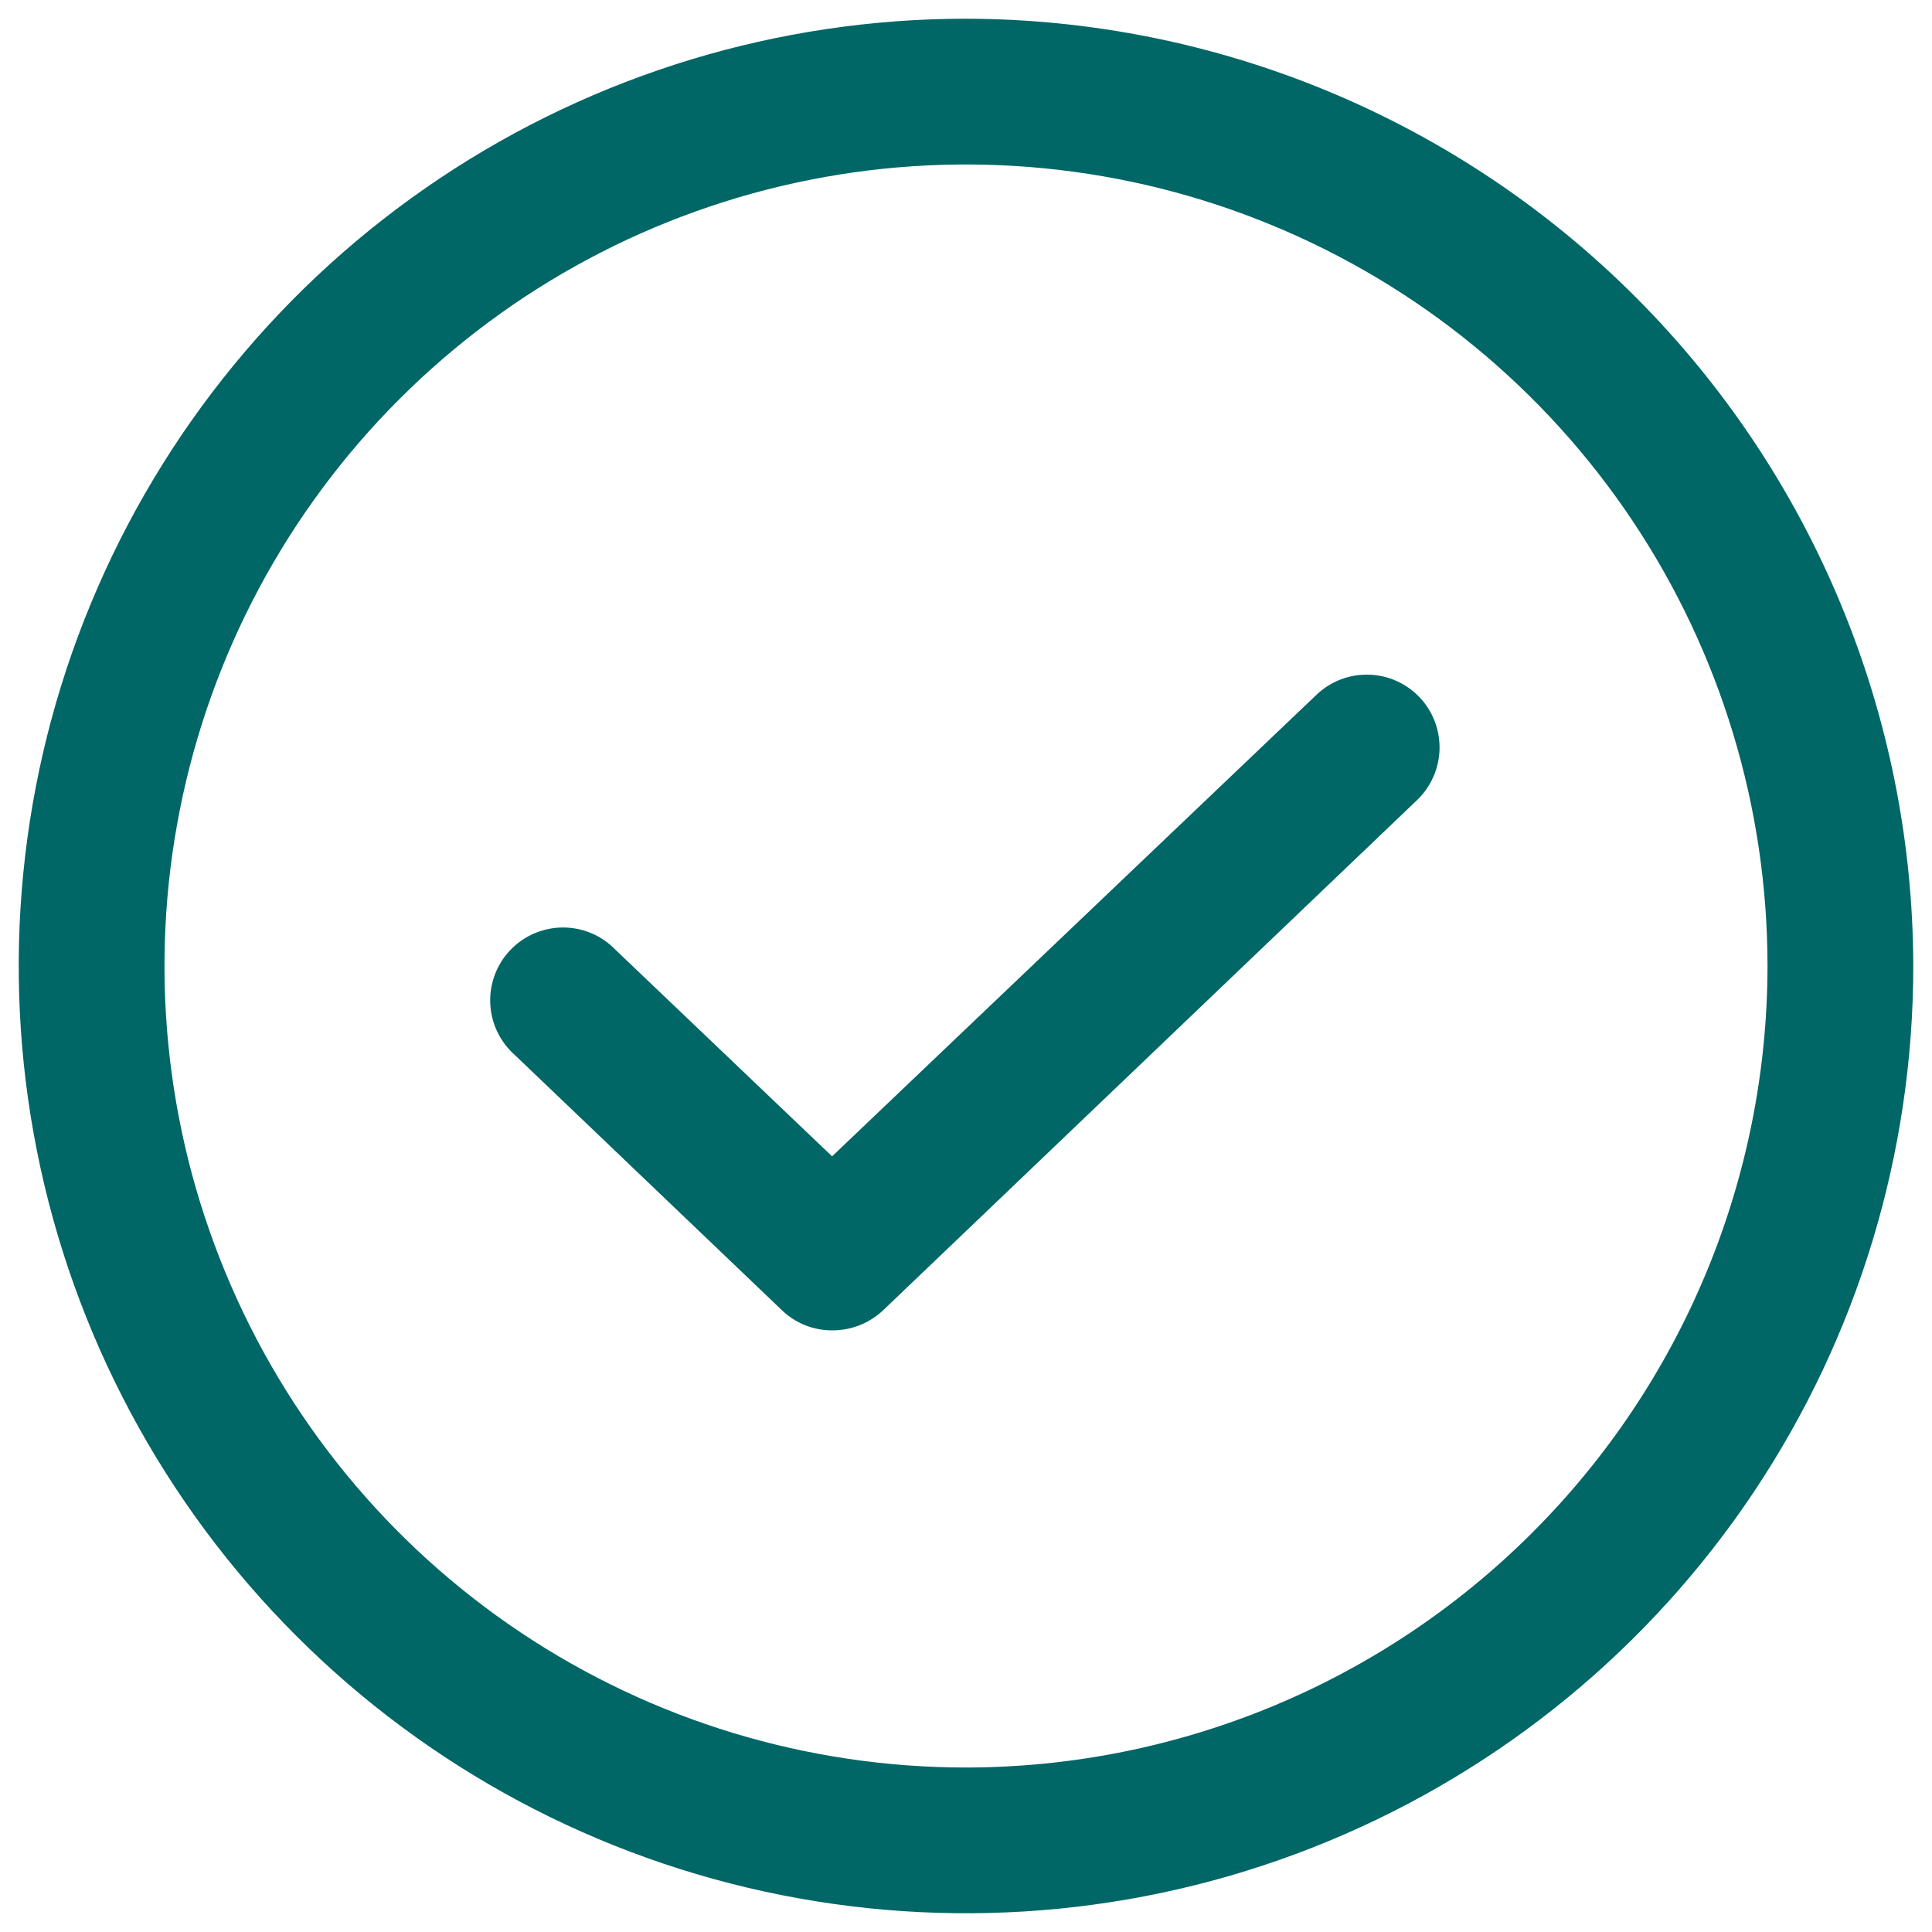 <svg width="29" height="29" viewBox="0 0 29 29" fill="none" xmlns="http://www.w3.org/2000/svg">
<path d="M21.309 10.467C21.508 10.677 21.615 10.958 21.608 11.248C21.6 11.537 21.478 11.812 21.268 12.012L13.256 19.668C13.049 19.863 12.775 19.971 12.49 19.969C12.21 19.97 11.94 19.862 11.738 19.668L7.732 15.84C7.621 15.743 7.531 15.624 7.467 15.492C7.403 15.359 7.366 15.215 7.359 15.067C7.352 14.92 7.375 14.773 7.426 14.635C7.478 14.496 7.556 14.37 7.658 14.263C7.759 14.156 7.881 14.071 8.017 14.012C8.152 13.954 8.298 13.923 8.445 13.922C8.593 13.921 8.739 13.95 8.875 14.007C9.011 14.064 9.134 14.148 9.236 14.254L12.49 17.357L19.764 10.426C19.974 10.227 20.255 10.119 20.545 10.127C20.834 10.134 21.109 10.257 21.309 10.467ZM28.719 14.5C28.719 17.312 27.885 20.061 26.323 22.399C24.76 24.738 22.539 26.56 19.941 27.636C17.343 28.713 14.484 28.994 11.726 28.445C8.968 27.897 6.434 26.543 4.446 24.554C2.457 22.566 1.103 20.032 0.554 17.274C0.006 14.516 0.287 11.657 1.364 9.059C2.44 6.461 4.262 4.24 6.6 2.678C8.939 1.115 11.688 0.281 14.5 0.281C18.269 0.288 21.881 1.789 24.546 4.454C27.211 7.119 28.712 10.731 28.719 14.5ZM26.531 14.5C26.531 12.12 25.826 9.794 24.504 7.816C23.182 5.837 21.303 4.295 19.104 3.385C16.906 2.474 14.487 2.236 12.153 2.7C9.819 3.164 7.675 4.31 5.993 5.993C4.31 7.675 3.164 9.819 2.7 12.153C2.236 14.487 2.474 16.906 3.385 19.104C4.295 21.303 5.837 23.182 7.816 24.504C9.794 25.826 12.12 26.531 14.5 26.531C17.69 26.528 20.748 25.259 23.003 23.003C25.259 20.748 26.528 17.69 26.531 14.5Z" fill="#006666"/>
</svg>
